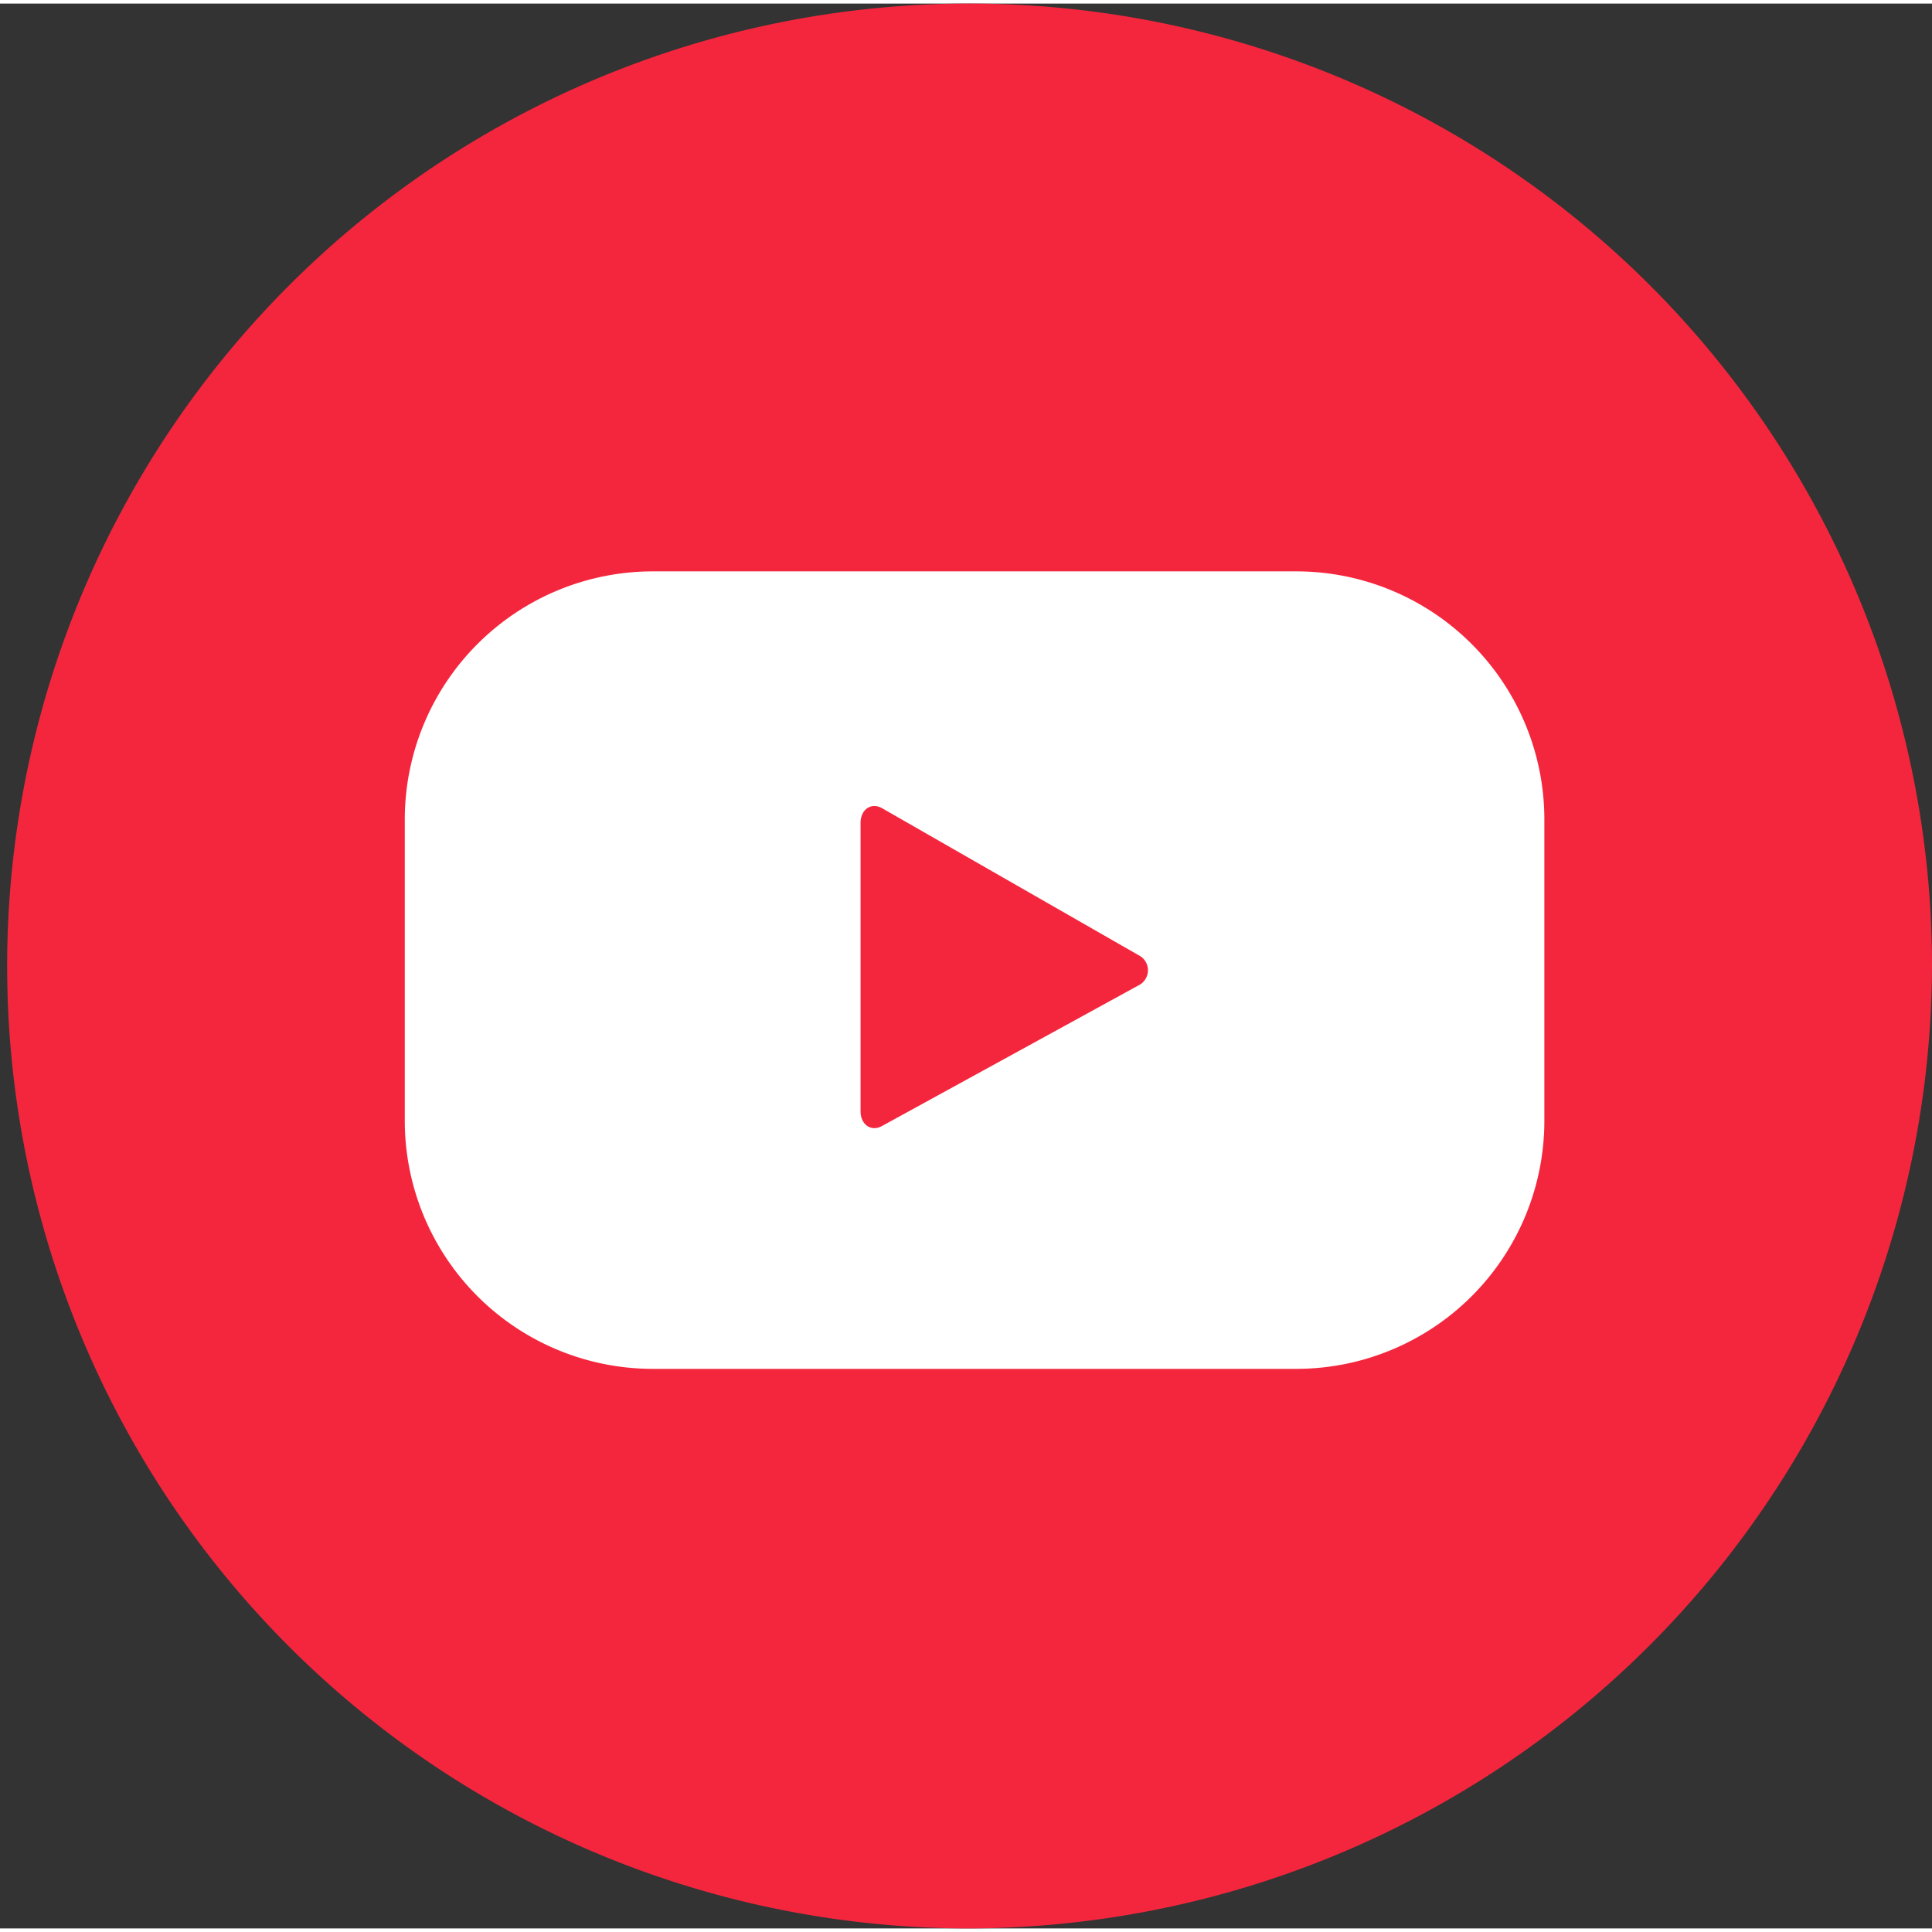 <svg xmlns="http://www.w3.org/2000/svg" width="48" height="48" viewBox="0 0 32.131 32.012">
    <rect x="0" y="0" width="32.131" height="32.012" fill="#333333" stroke="none"/>
    <g>
        <path fill="#f4263d" d="M711.891 170.73a16.006 16.006 0 1 1 16.065-16.006 16.054 16.054 0 0 1-16.065 16.006z" transform="translate(-695.825 -138.718)"/>
    </g>
    <g>
        <g>
            <path fill="#fff" d="M726.214 158.989a4.126 4.126 0 0 0-4.126-4.126h-10.7a4.126 4.126 0 0 0-4.126 4.126V164a4.126 4.126 0 0 0 4.126 4.126h10.7a4.126 4.126 0 0 0 4.126-4.126zm-6.751 2.76l-4.268 2.34c-.185.1-.353-.034-.353-.245v-4.8c0-.214.172-.347.358-.242l4.3 2.464a.28.28 0 0 1-.037.483z" transform="translate(6.732 9.443) translate(-707.262 -154.863)"/>
        </g>
    </g>
</svg>
